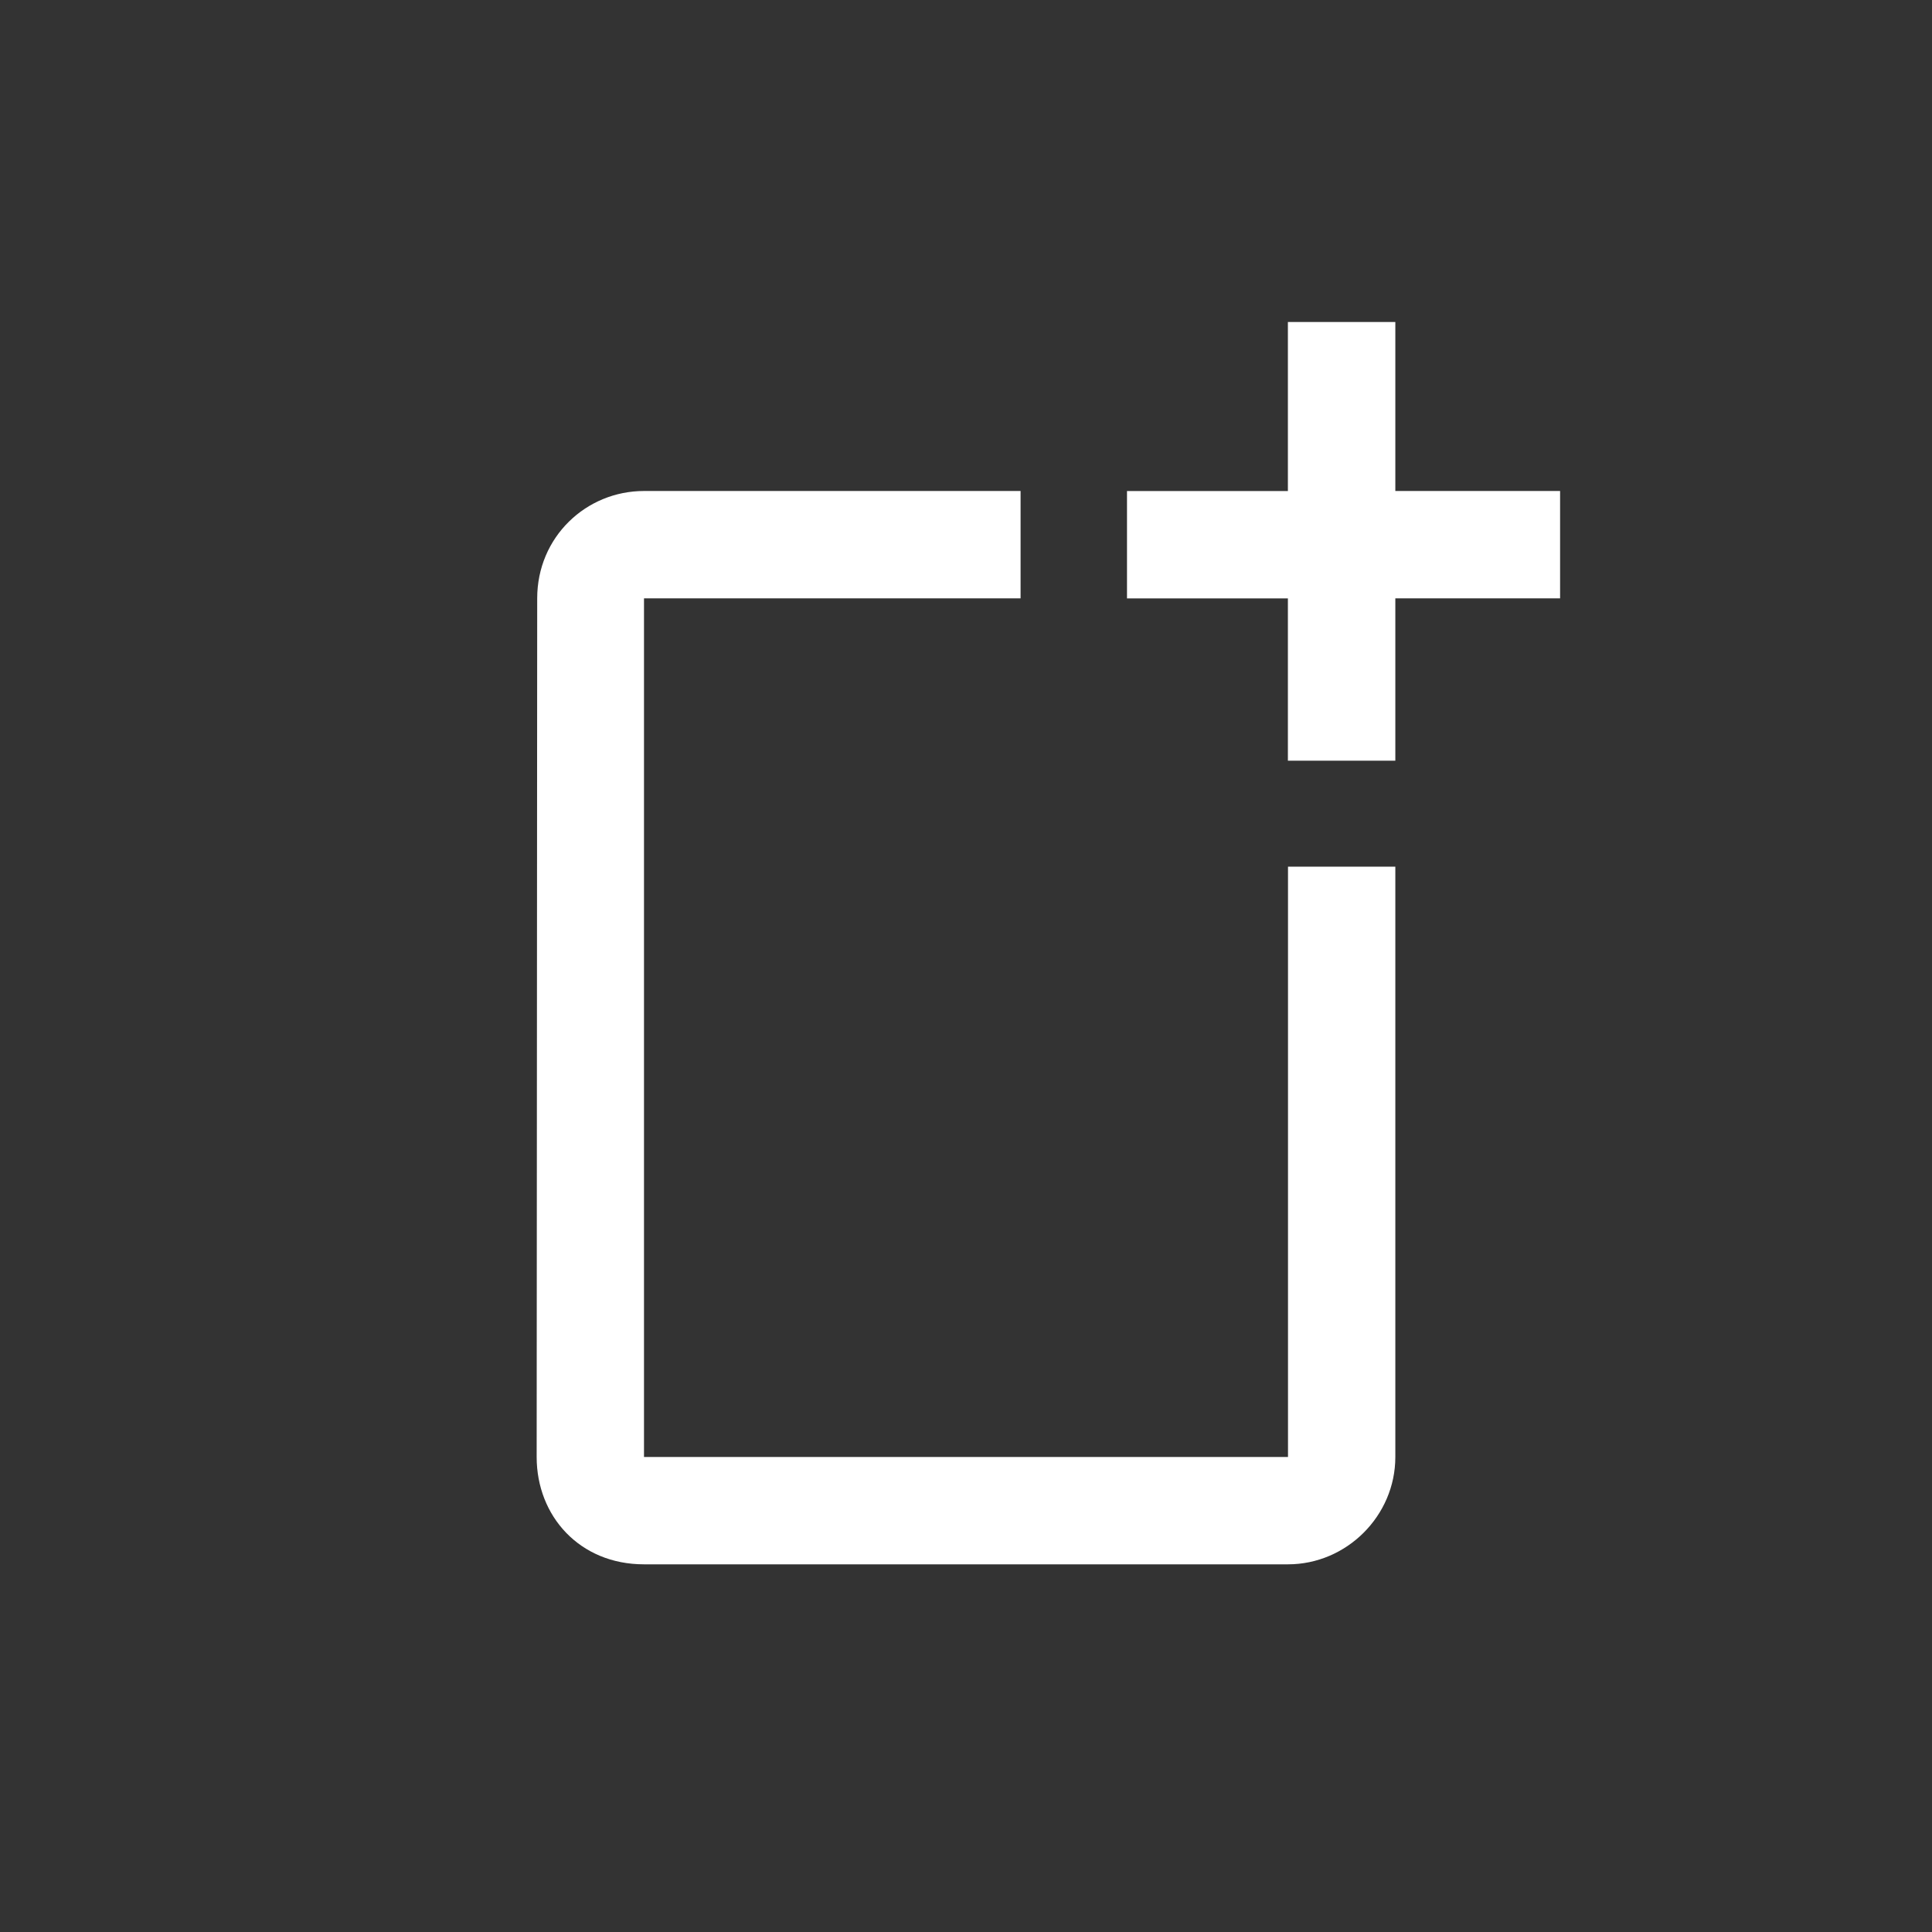 <svg xmlns="http://www.w3.org/2000/svg" width="36" height="36" viewBox="0 0 36 36">
    <rect x="0" y="0" width="36" height="36" fill="#333333" stroke="none"/>
    <g fill="none" fill-rule="evenodd">
        <path d="M6 6h24v24H6z"/>
        <g fill="#FFF">
            <path d="M19.017 9.149v2H12v16h12v-11h2v11c0 1.098-.91 2-2 2H12c-1.201 0-2-.9-2-2l.01-16c0-1.143.912-2 1.99-2h7.017z"/>
            <path d="M26 14.174h-2.002V11.15H21v-2h2.998V6H26v3.149h3.07v2H26z"/>
        </g>
    </g>
</svg>
